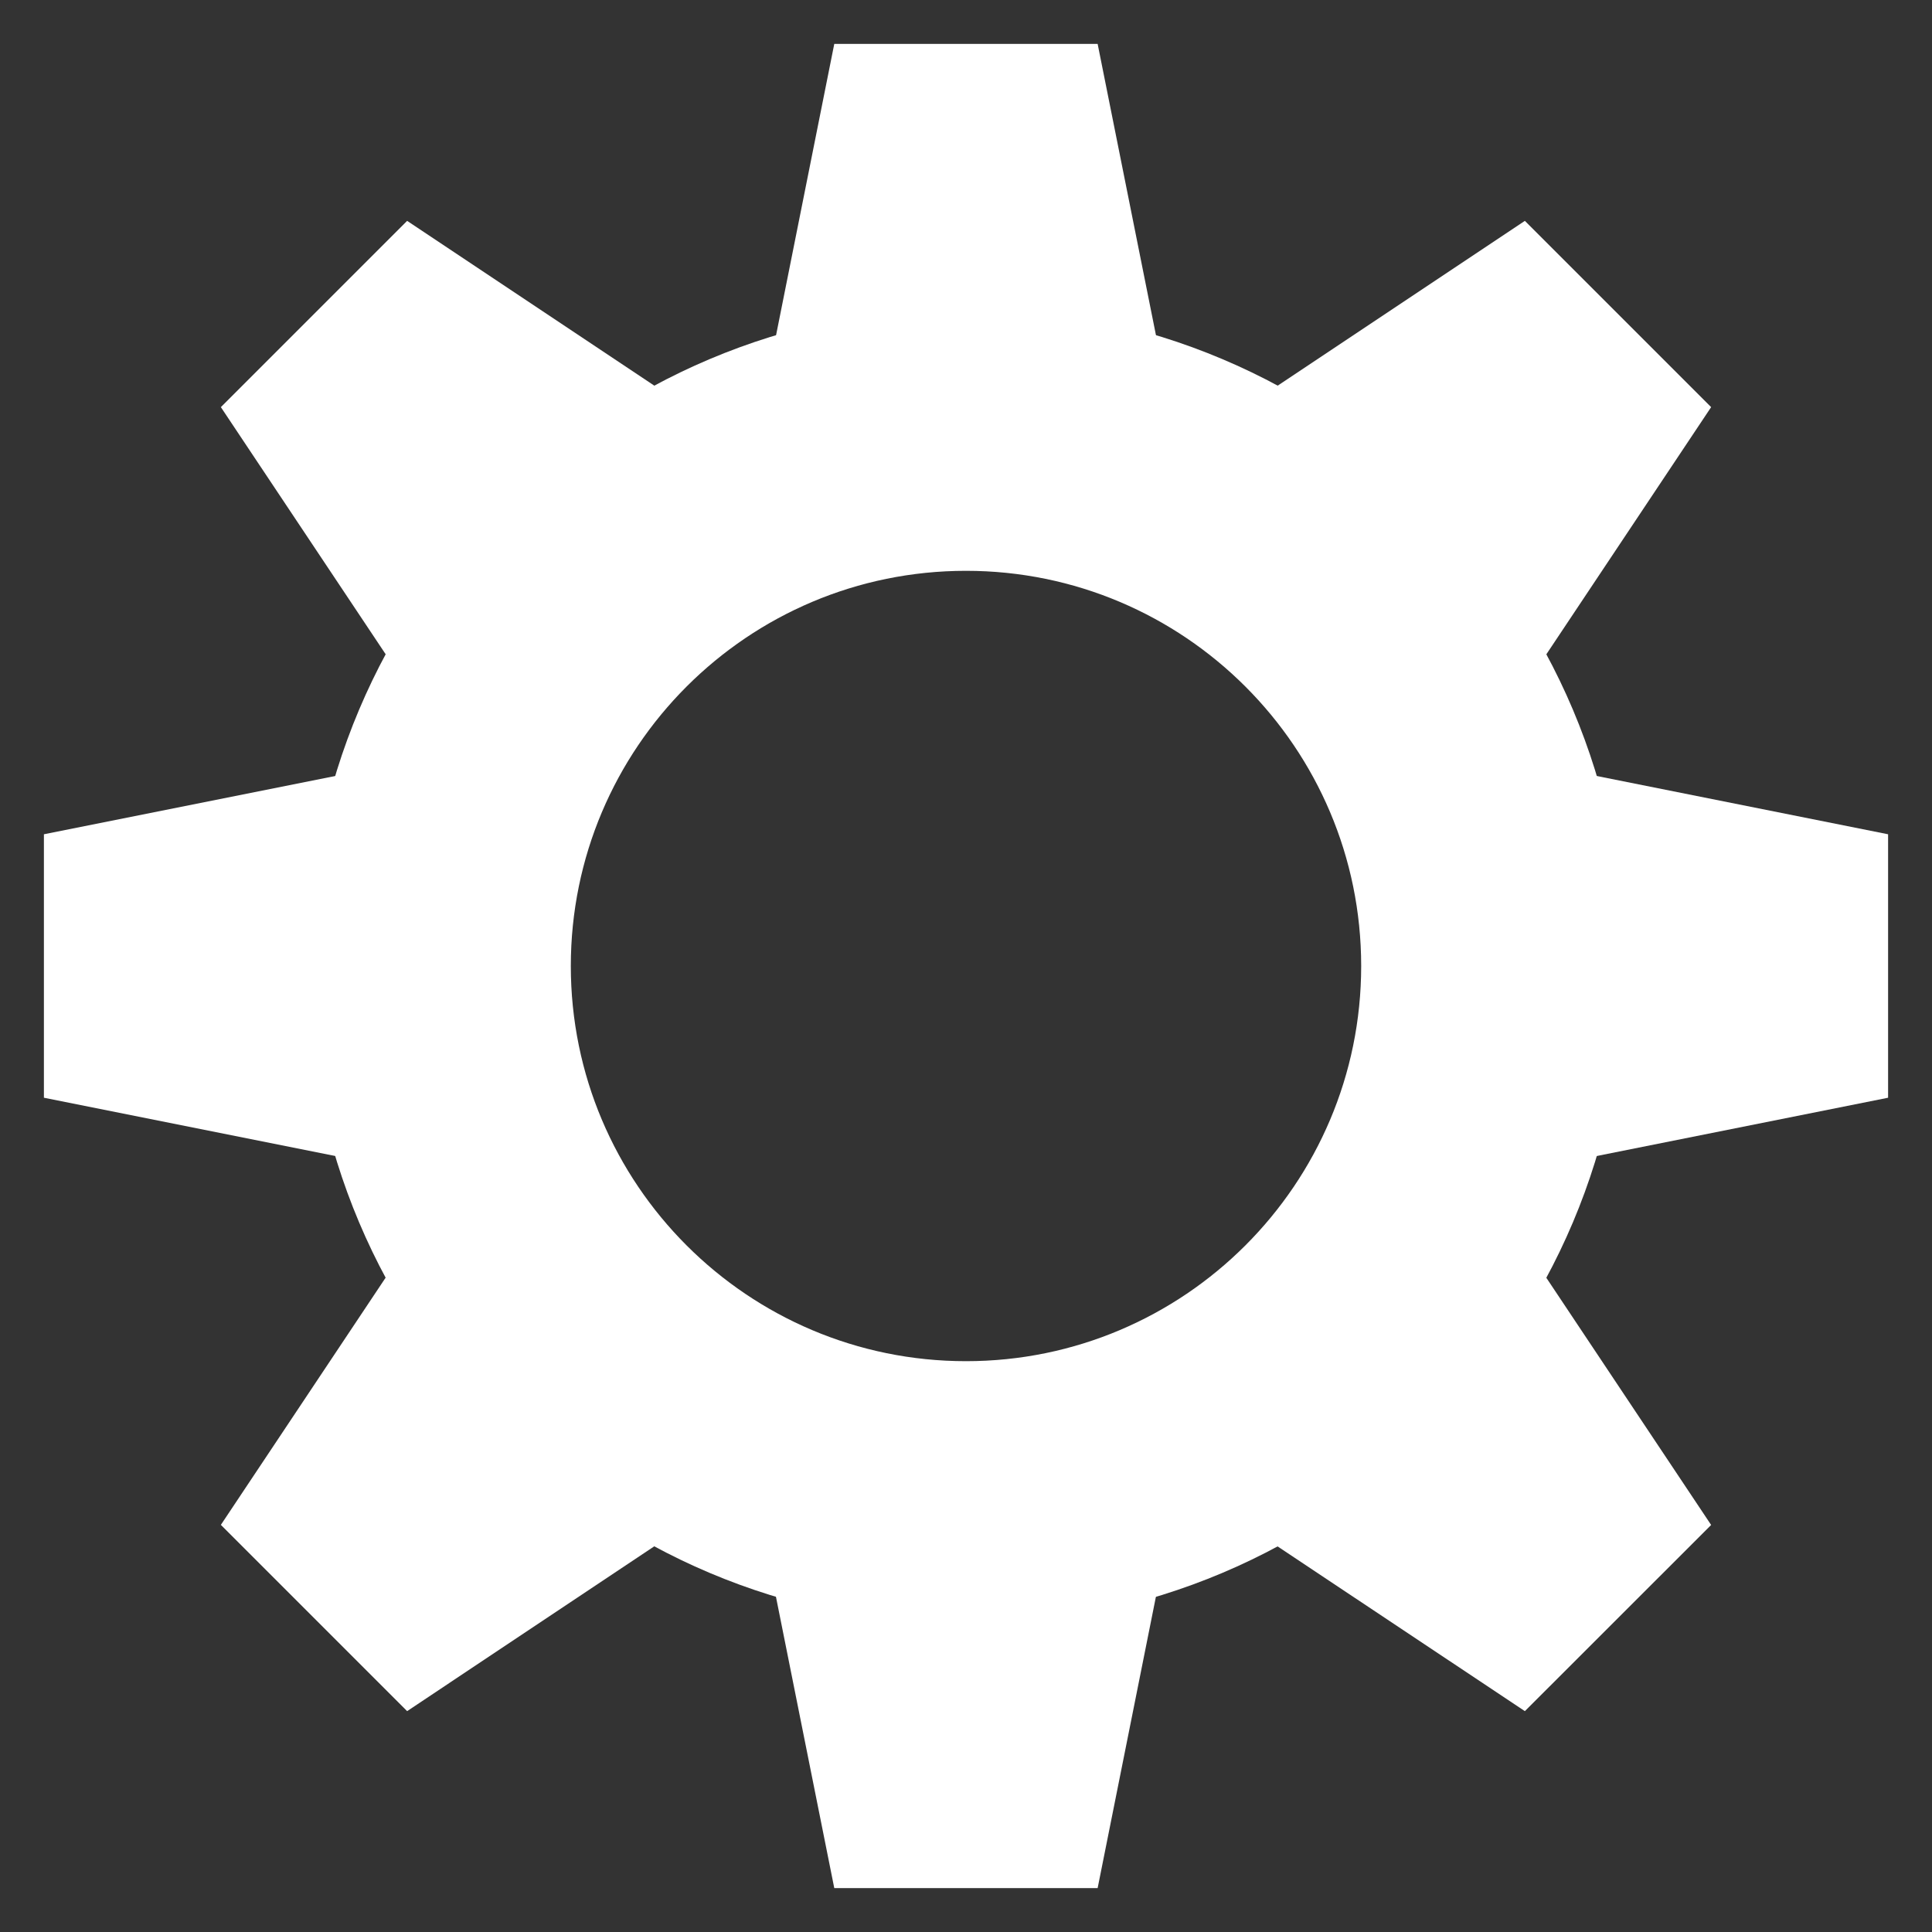 <?xml version="1.0" encoding="utf-8"?>
<!-- Generator: Adobe Illustrator 15.1.0, SVG Export Plug-In . SVG Version: 6.00 Build 0)  -->
<!DOCTYPE svg PUBLIC "-//W3C//DTD SVG 1.1//EN" "http://www.w3.org/Graphics/SVG/1.1/DTD/svg11.dtd">
<svg version="1.1" id="Layer_1" xmlns="http://www.w3.org/2000/svg" xmlns:xlink="http://www.w3.org/1999/xlink" x="0px" y="0px"
	 width="22px" height="22px" viewBox="0 0 22 22" enable-background="new 0 0 22 22" xml:space="preserve">
<rect x="0" y="0" width="22" height="22" fill="#333333" stroke="none"/>
<g id="Layer_1_2_" display="none">
	<g id="Layer_1_1_" display="inline">
		<circle fill="none" stroke="#FFFFFF" stroke-linejoin="round" stroke-miterlimit="10" cx="11" cy="11" r="4"/>
		<path fill="none" stroke="#FFFFFF" stroke-linejoin="round" stroke-miterlimit="10" d="M20.88,12.5C20.96,12.01,21,11.51,21,11
			s-0.04-1.01-0.12-1.5h-2.021c-0.209-1.09-0.644-2.11-1.25-2.99l1.438-1.44c-0.6-0.81-1.311-1.52-2.117-2.12L15.49,4.39
			c-0.881-0.61-1.9-1.04-2.99-1.25V1.12C12.01,1.04,11.51,1,11,1S9.99,1.04,9.5,1.12v2.02C8.41,3.35,7.39,3.78,6.51,4.38L5.08,2.95
			C4.27,3.54,3.55,4.26,2.95,5.07l1.44,1.44C3.78,7.39,3.35,8.41,3.14,9.5H1.12C1.04,9.99,1,10.49,1,11s0.04,1.01,0.12,1.5h2.02
			c0.21,1.09,0.64,2.109,1.25,2.99L2.95,16.93c0.6,0.812,1.31,1.521,2.12,2.12l1.44-1.438c0.88,0.609,1.9,1.039,2.99,1.25v2.021
			C9.99,20.96,10.49,21,11,21s1.01-0.04,1.5-0.12v-2.021c1.09-0.209,2.109-0.644,2.99-1.25l1.439,1.438
			c0.811-0.6,1.526-1.316,2.116-2.13l-1.43-1.431c0.6-0.881,1.026-1.899,1.237-2.989L20.88,12.5L20.88,12.5z"/>
		<path d="M19.5,12.5c0.828,0,1.5-0.672,1.5-1.5s-0.672-1.5-1.5-1.5c-0.214,0-0.428,0-0.643,0c-0.072-0.385-0.174-0.76-0.303-1.13
			c0.186-0.107,0.367-0.214,0.557-0.321C19.828,7.635,20.074,6.717,19.66,6s-1.332-0.963-2.049-0.549
			c-0.188,0.107-0.371,0.214-0.557,0.321c-0.26-0.297-0.529-0.571-0.826-0.827c0.104-0.186,0.213-0.371,0.316-0.556
			C16.963,3.671,16.717,2.754,16,2.34s-1.635-0.168-2.049,0.549c-0.107,0.185-0.215,0.37-0.321,0.556
			c-0.37-0.129-0.745-0.229-1.13-0.303c0-0.214,0-0.428,0-0.642C12.5,1.671,11.828,1,11,1S9.5,1.671,9.5,2.5
			c0,0.214,0,0.428,0,0.642C9.115,3.215,8.74,3.316,8.37,3.445C8.263,3.259,8.156,3.074,8.049,2.889C7.635,2.171,6.717,1.926,6,2.34
			S5.037,3.671,5.451,4.389C5.558,4.575,5.665,4.76,5.772,4.945c-0.297,0.256-0.571,0.53-0.827,0.827
			C4.759,5.665,4.574,5.558,4.389,5.451C3.671,5.037,2.754,5.283,2.34,6S2.171,7.635,2.889,8.049
			c0.185,0.107,0.37,0.214,0.556,0.321C3.316,8.74,3.215,9.115,3.142,9.5c-0.214,0-0.428,0-0.642,0C1.671,9.5,1,10.172,1,11
			s0.671,1.5,1.5,1.5c0.214,0,0.428,0,0.642,0c0.073,0.385,0.174,0.76,0.303,1.13c-0.186,0.106-0.371,0.214-0.556,0.321
			C2.171,14.365,1.926,15.283,2.34,16s1.332,0.963,2.049,0.549c0.186-0.107,0.371-0.214,0.556-0.32
			c0.256,0.297,0.53,0.57,0.827,0.826c-0.107,0.188-0.214,0.371-0.321,0.557C5.037,18.328,5.283,19.246,6,19.66
			s1.635,0.168,2.049-0.549c0.107-0.188,0.214-0.371,0.321-0.557c0.37,0.129,0.745,0.229,1.13,0.303c0,0.215,0,0.429,0,0.643
			c0,0.828,0.672,1.5,1.5,1.5s1.5-0.672,1.5-1.5c0-0.214,0-0.428,0-0.643c0.385-0.072,0.76-0.174,1.13-0.303
			c0.106,0.186,0.214,0.367,0.321,0.557c0.414,0.717,1.332,0.963,2.049,0.549s0.963-1.332,0.549-2.049
			c-0.107-0.188-0.214-0.371-0.32-0.557c0.297-0.26,0.57-0.529,0.826-0.826c0.188,0.104,0.371,0.213,0.557,0.316
			c0.676,0.393,1.529,0.199,1.979-0.438c0.022-0.034,0.052-0.071,0.072-0.11c0.413-0.716,0.167-1.634-0.552-2.048
			c-0.188-0.107-0.369-0.217-0.557-0.321c0.129-0.37,0.229-0.745,0.303-1.13C19.072,12.5,19.286,12.5,19.5,12.5z M11,15
			c-2.209,0-4-1.791-4-4s1.791-4,4-4s4,1.791,4,4S13.209,15,11,15z"/>
	</g>
	<g id="Layer_2" display="inline">
		<circle fill="none" stroke="#FFFFFF" stroke-linecap="round" stroke-linejoin="round" cx="11" cy="11" r="9"/>
		<line fill="none" stroke="#FFFFFF" stroke-linecap="round" stroke-linejoin="round" x1="15" y1="11" x2="21.5" y2="11"/>
		<line fill="none" stroke="#FFFFFF" stroke-linecap="round" stroke-linejoin="round" x1="0.5" y1="11" x2="2" y2="11"/>
		
			<line fill="none" stroke="#FFFFFF" stroke-linecap="round" stroke-linejoin="round" x1="19.693" y1="8.67" x2="21.143" y2="8.283"/>
		
			<line fill="none" stroke="#FFFFFF" stroke-linecap="round" stroke-linejoin="round" x1="0.857" y1="13.717" x2="2.307" y2="13.33"/>
		<line fill="none" stroke="#FFFFFF" stroke-linecap="round" stroke-linejoin="round" x1="18.793" y1="6.5" x2="20.092" y2="5.75"/>
		
			<line fill="none" stroke="#FFFFFF" stroke-linecap="round" stroke-linejoin="round" x1="1.906" y1="16.249" x2="3.205" y2="15.5"/>
		
			<line fill="none" stroke="#FFFFFF" stroke-linecap="round" stroke-linejoin="round" x1="17.361" y1="4.636" x2="18.423" y2="3.576"/>
		
			<line fill="none" stroke="#FFFFFF" stroke-linecap="round" stroke-linejoin="round" x1="3.574" y1="18.424" x2="4.635" y2="17.364"/>
		
			<line fill="none" stroke="#FFFFFF" stroke-linecap="round" stroke-linejoin="round" x1="15.498" y1="3.207" x2="16.248" y2="1.908"/>
		
			<line fill="none" stroke="#FFFFFF" stroke-linecap="round" stroke-linejoin="round" x1="5.747" y1="20.096" x2="9.009" y2="14.445"/>
		
			<line fill="none" stroke="#FFFFFF" stroke-linecap="round" stroke-linejoin="round" x1="13.327" y1="2.308" x2="13.716" y2="0.859"/>
		
			<line fill="none" stroke="#FFFFFF" stroke-linecap="round" stroke-linejoin="round" x1="8.279" y1="21.143" x2="8.668" y2="19.695"/>
		
			<line fill="none" stroke="#FFFFFF" stroke-linecap="round" stroke-linejoin="round" x1="10.997" y1="2.001" x2="10.998" y2="0.501"/>
		
			<line fill="none" stroke="#FFFFFF" stroke-linecap="round" stroke-linejoin="round" x1="10.996" y1="21.501" x2="10.998" y2="20.002"/>
		<line fill="none" stroke="#FFFFFF" stroke-linecap="round" stroke-linejoin="round" x1="8.668" y1="2.309" x2="8.28" y2="0.86"/>
		
			<line fill="none" stroke="#FFFFFF" stroke-linecap="round" stroke-linejoin="round" x1="13.713" y1="21.145" x2="13.327" y2="19.695"/>
		<line fill="none" stroke="#FFFFFF" stroke-linecap="round" stroke-linejoin="round" x1="9.014" y1="7.566" x2="5.75" y2="1.913"/>
		
			<line fill="none" stroke="#FFFFFF" stroke-linecap="round" stroke-linejoin="round" x1="16.246" y1="20.098" x2="15.498" y2="18.797"/>
		
			<line fill="none" stroke="#FFFFFF" stroke-linecap="round" stroke-linejoin="round" x1="4.635" y1="4.639" x2="3.573" y2="3.579"/>
		
			<line fill="none" stroke="#FFFFFF" stroke-linecap="round" stroke-linejoin="round" x1="18.422" y1="18.43" x2="17.361" y2="17.367"/>
		
			<line fill="none" stroke="#FFFFFF" stroke-linecap="round" stroke-linejoin="round" x1="3.205" y1="6.503" x2="1.904" y2="5.753"/>
		
			<line fill="none" stroke="#FFFFFF" stroke-linecap="round" stroke-linejoin="round" x1="20.092" y1="16.256" x2="18.793" y2="15.504"/>
		
			<line fill="none" stroke="#FFFFFF" stroke-linecap="round" stroke-linejoin="round" x1="2.307" y1="8.674" x2="0.855" y2="8.287"/>
		
			<line fill="none" stroke="#FFFFFF" stroke-linecap="round" stroke-linejoin="round" x1="21.143" y1="13.725" x2="19.691" y2="13.334"/>
		<circle fill="none" stroke="#FFFFFF" stroke-linecap="round" stroke-linejoin="round" cx="11" cy="11" r="4"/>
	</g>
	<g id="Layer_3" display="inline">
		<circle fill="none" stroke="#FFFFFF" stroke-miterlimit="10" cx="11" cy="11" r="4"/>
		<circle fill="none" stroke="#FFFFFF" stroke-miterlimit="10" cx="11" cy="11" r="9"/>
		<line fill="none" stroke="#FFFFFF" stroke-linecap="round" stroke-miterlimit="10" x1="15" y1="11" x2="21.5" y2="11"/>
		<line fill="none" stroke="#FFFFFF" stroke-linecap="round" stroke-miterlimit="10" x1="0.5" y1="11" x2="2" y2="11"/>
		
			<line fill="none" stroke="#FFFFFF" stroke-linecap="round" stroke-miterlimit="10" x1="19.561" y1="8.219" x2="20.986" y2="7.756"/>
		
			<line fill="none" stroke="#FFFFFF" stroke-linecap="round" stroke-miterlimit="10" x1="1.014" y1="14.245" x2="2.439" y2="13.781"/>
		
			<line fill="none" stroke="#FFFFFF" stroke-linecap="round" stroke-miterlimit="10" x1="18.281" y1="5.71" x2="19.495" y2="4.829"/>
		
			<line fill="none" stroke="#FFFFFF" stroke-linecap="round" stroke-miterlimit="10" x1="2.504" y1="17.173" x2="7.765" y2="13.352"/>
		
			<line fill="none" stroke="#FFFFFF" stroke-linecap="round" stroke-miterlimit="10" x1="16.29" y1="3.719" x2="17.172" y2="2.506"/>
		
			<line fill="none" stroke="#FFFFFF" stroke-linecap="round" stroke-miterlimit="10" x1="4.828" y1="19.496" x2="5.709" y2="18.283"/>
		
			<line fill="none" stroke="#FFFFFF" stroke-linecap="round" stroke-miterlimit="10" x1="12.236" y1="7.194" x2="14.244" y2="1.014"/>
		
			<line fill="none" stroke="#FFFFFF" stroke-linecap="round" stroke-miterlimit="10" x1="7.756" y1="20.988" x2="8.219" y2="19.562"/>
		<line fill="none" stroke="#FFFFFF" stroke-linecap="round" stroke-miterlimit="10" x1="11" y1="2" x2="11" y2="0.501"/>
		
			<line fill="none" stroke="#FFFFFF" stroke-linecap="round" stroke-miterlimit="10" x1="11.001" y1="21.502" x2="11.001" y2="20.003"/>
		<line fill="none" stroke="#FFFFFF" stroke-linecap="round" stroke-miterlimit="10" x1="8.219" y1="2.44" x2="7.756" y2="1.016"/>
		
			<line fill="none" stroke="#FFFFFF" stroke-linecap="round" stroke-miterlimit="10" x1="14.245" y1="20.986" x2="12.234" y2="14.798"/>
		<line fill="none" stroke="#FFFFFF" stroke-linecap="round" stroke-miterlimit="10" x1="5.71" y1="3.719" x2="4.829" y2="2.507"/>
		
			<line fill="none" stroke="#FFFFFF" stroke-linecap="round" stroke-miterlimit="10" x1="17.174" y1="19.496" x2="16.293" y2="18.283"/>
		<line fill="none" stroke="#FFFFFF" stroke-linecap="round" stroke-miterlimit="10" x1="7.767" y1="8.651" x2="2.506" y2="4.829"/>
		
			<line fill="none" stroke="#FFFFFF" stroke-linecap="round" stroke-miterlimit="10" x1="19.497" y1="17.173" x2="18.285" y2="16.291"/>
		<line fill="none" stroke="#FFFFFF" stroke-linecap="round" stroke-miterlimit="10" x1="2.44" y1="8.219" x2="1.016" y2="7.757"/>
		
			<line fill="none" stroke="#FFFFFF" stroke-linecap="round" stroke-miterlimit="10" x1="20.988" y1="14.245" x2="19.562" y2="13.781"/>
	</g>
</g>
<path fill="#FFFFFF" d="M11,3.5c-4.142,0-7.5,3.358-7.5,7.5c0,4.143,3.358,7.5,7.5,7.5c4.143,0,7.5-3.357,7.5-7.5
	C18.5,6.858,15.143,3.5,11,3.5z M11,15.5c-2.485,0-4.5-2.016-4.5-4.5c0-2.485,2.015-4.5,4.5-4.5c2.484,0,4.5,2.015,4.5,4.5
	C15.5,13.484,13.484,15.5,11,15.5z"/>
<polygon fill="#FFFFFF" points="16.5,13.5 21.5,12.5 21.5,9.5 16.5,8.5 "/>
<polygon fill="#FFFFFF" points="5.5,8.5 0.5,9.5 0.5,12.5 5.5,13.5 "/>
<polygon fill="#FFFFFF" points="16.657,8.878 19.485,4.636 17.364,2.515 13.122,5.343 "/>
<polygon fill="#FFFFFF" points="5.343,13.121 2.515,17.364 4.636,19.485 8.878,16.656 "/>
<polygon fill="#FFFFFF" points="13.5,5.5 12.499,0.5 9.5,0.5 8.501,5.5 "/>
<polygon fill="#FFFFFF" points="8.499,16.5 9.5,21.5 12.499,21.5 13.499,16.5 "/>
<polygon fill="#FFFFFF" points="8.878,5.343 4.636,2.515 2.515,4.636 5.343,8.877 "/>
<polygon fill="#FFFFFF" points="13.12,16.658 17.364,19.485 19.485,17.365 16.656,13.122 "/>
</svg>
